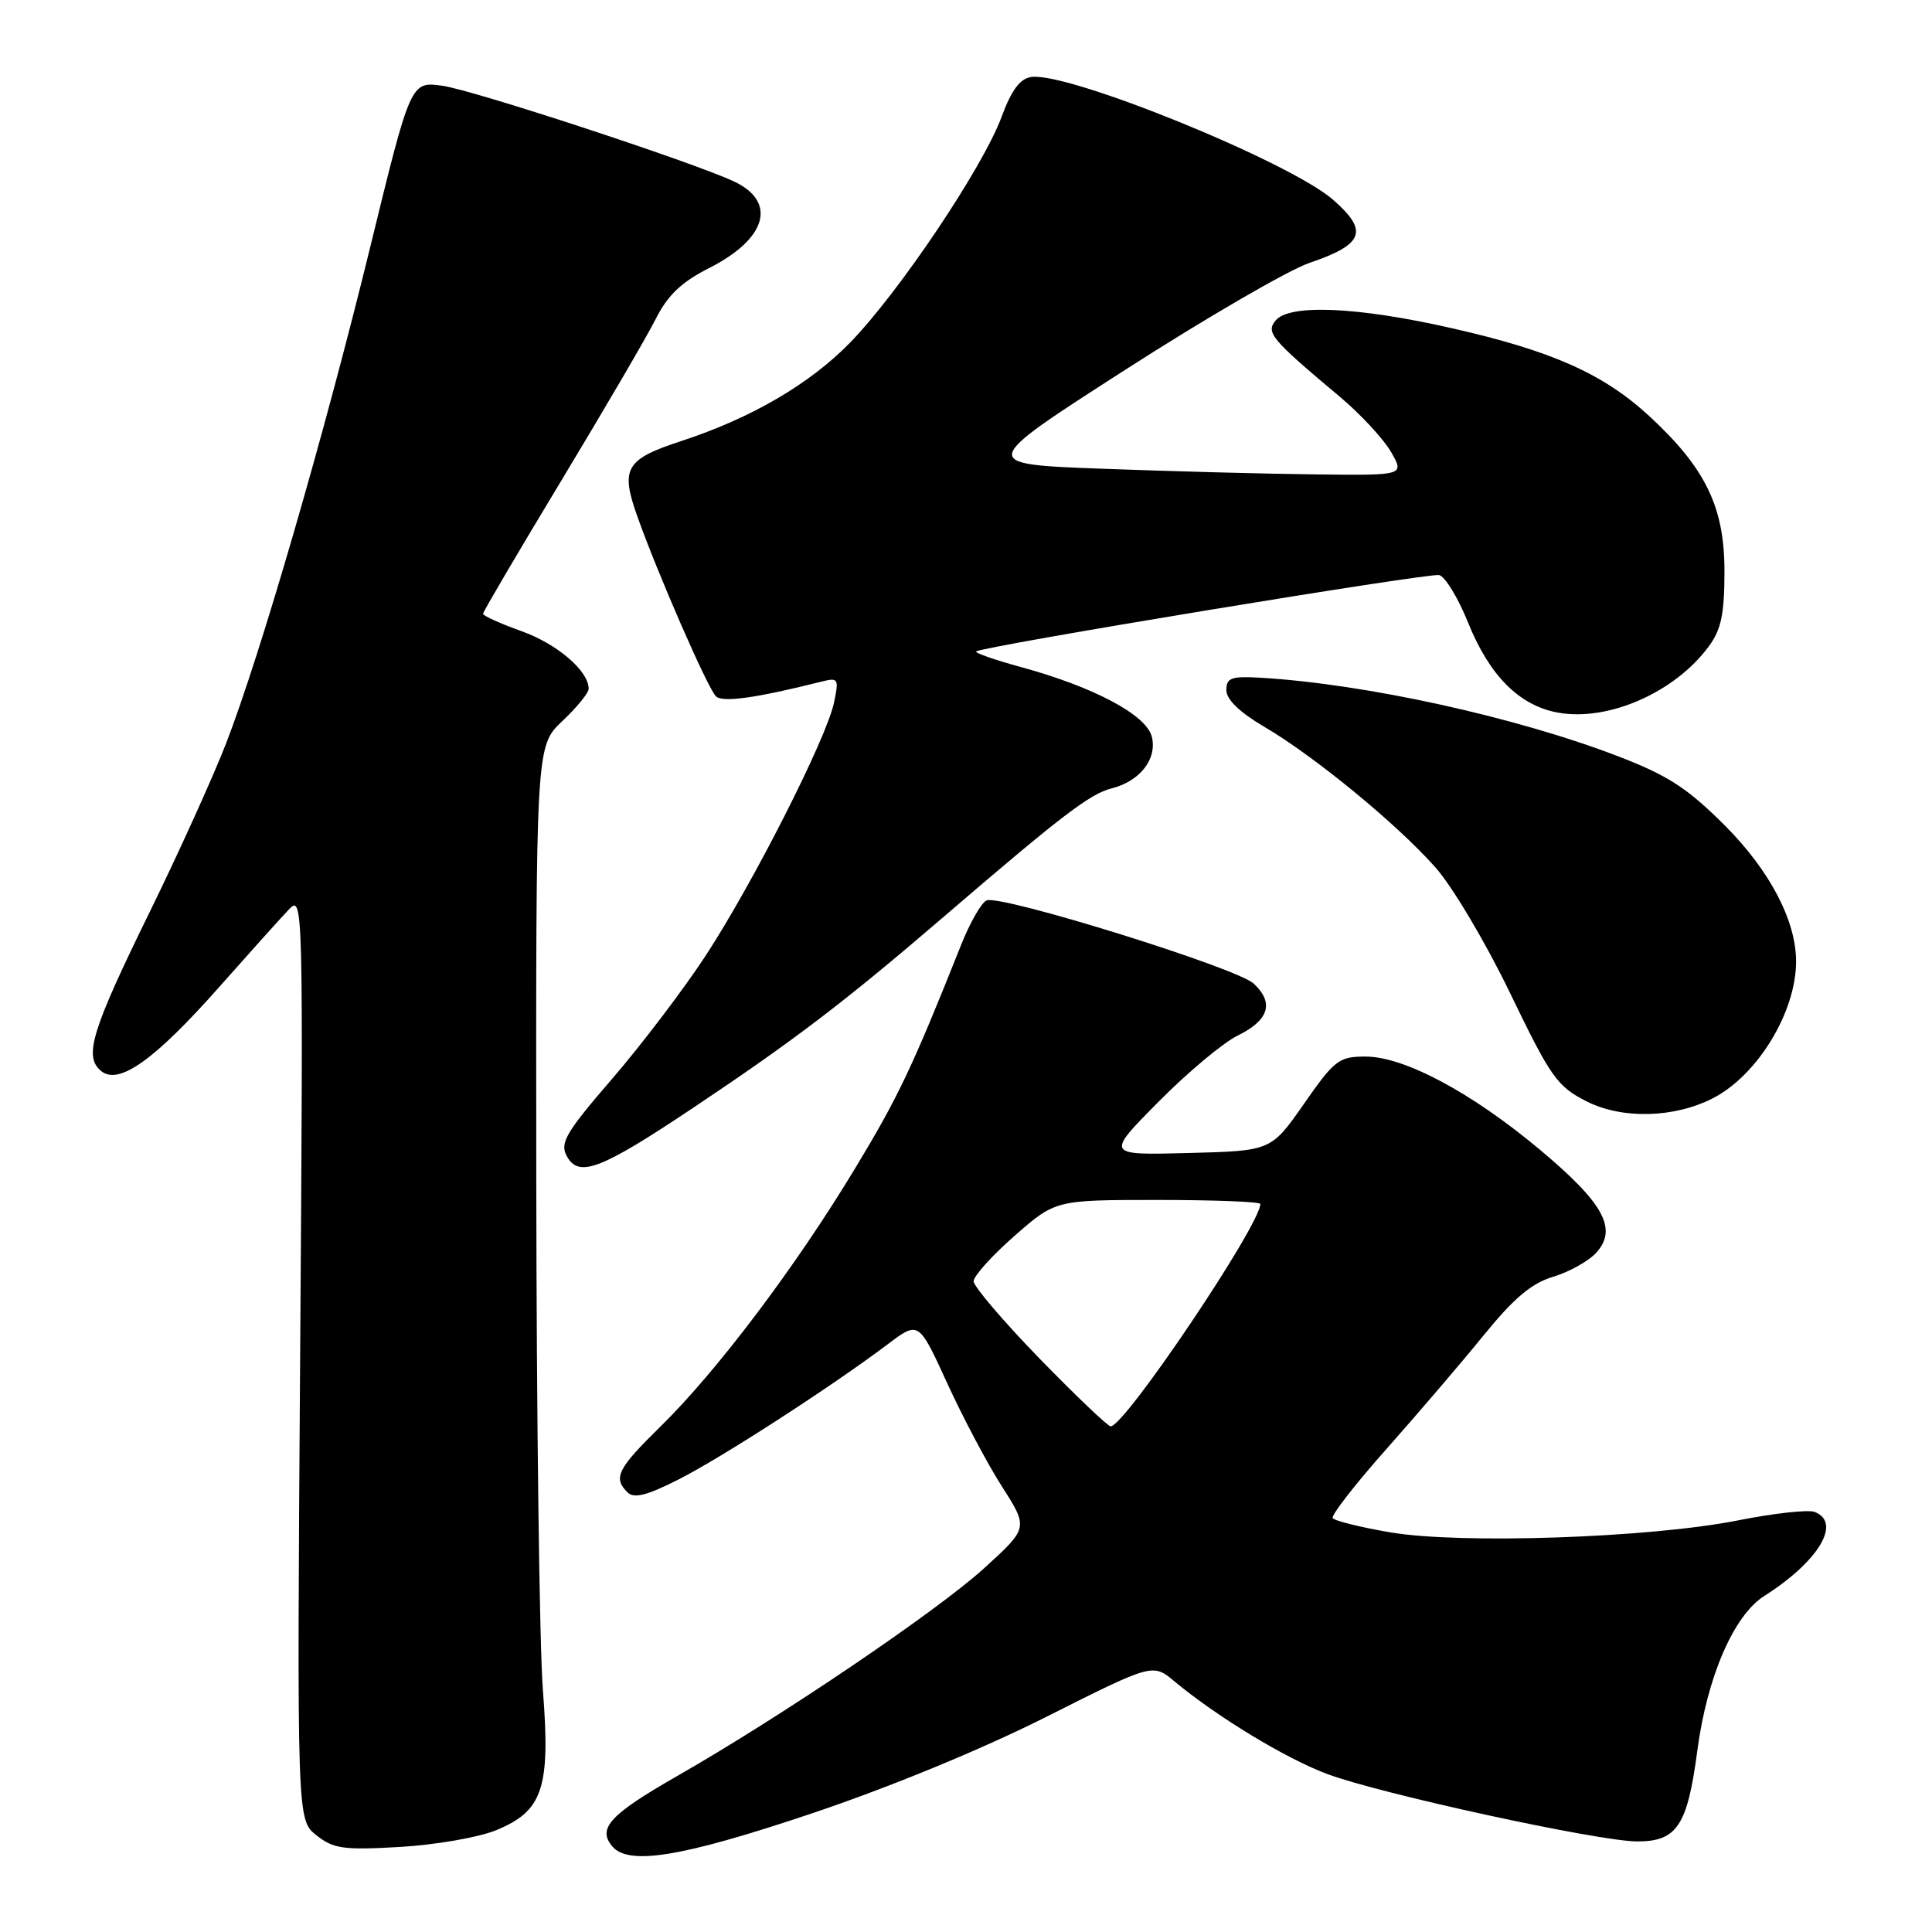 <?xml version="1.0" encoding="UTF-8" standalone="no"?>
<!DOCTYPE svg PUBLIC "-//W3C//DTD SVG 1.1//EN" "http://www.w3.org/Graphics/SVG/1.1/DTD/svg11.dtd" >
<svg xmlns="http://www.w3.org/2000/svg" xmlns:xlink="http://www.w3.org/1999/xlink" version="1.1" viewBox="0 0 256 256">
 <g >
 <path fill="currentColor"
d=" M 107.50 240.31 C 117.81 236.85 130.06 231.81 138.62 227.50 C 152.75 220.39 152.75 220.39 155.62 222.79 C 161.26 227.48 170.29 232.97 175.85 235.06 C 182.82 237.68 211.86 244.00 216.95 244.00 C 222.21 244.00 223.59 241.91 224.90 232.00 C 226.19 222.22 229.72 214.04 233.78 211.47 C 240.98 206.90 244.08 201.73 240.45 200.34 C 239.60 200.01 235.00 200.52 230.24 201.47 C 218.62 203.77 193.62 204.63 184.25 203.05 C 180.27 202.37 176.82 201.52 176.59 201.15 C 176.37 200.78 179.57 196.66 183.72 191.99 C 187.86 187.32 193.67 180.54 196.61 176.91 C 200.60 172.01 202.94 170.03 205.82 169.17 C 207.94 168.54 210.50 167.10 211.52 165.98 C 214.37 162.83 212.51 159.44 204.08 152.37 C 195.02 144.78 186.08 140.00 180.93 140.00 C 177.42 140.00 176.83 140.45 172.79 146.25 C 168.43 152.50 168.43 152.50 157.47 152.78 C 146.50 153.07 146.50 153.07 153.50 146.00 C 157.35 142.11 162.07 138.16 164.00 137.22 C 168.15 135.18 168.86 132.88 166.12 130.33 C 163.88 128.24 132.64 118.52 130.73 119.31 C 130.05 119.59 128.54 122.23 127.37 125.16 C 120.85 141.52 119.06 145.30 113.23 154.94 C 105.43 167.85 95.02 181.66 87.57 188.97 C 81.81 194.62 81.21 195.81 83.14 197.74 C 84.00 198.60 85.69 198.17 89.89 196.05 C 95.60 193.16 110.16 183.74 117.62 178.13 C 121.73 175.02 121.73 175.02 125.50 183.26 C 127.57 187.79 130.84 193.97 132.77 196.98 C 136.27 202.46 136.27 202.46 130.39 207.81 C 124.07 213.54 103.57 227.42 89.65 235.38 C 80.85 240.42 79.14 242.26 81.11 244.63 C 83.27 247.23 90.32 246.08 107.50 240.31 Z  M 65.67 242.54 C 71.93 240.00 72.95 236.97 71.94 224.00 C 71.48 218.22 71.09 187.71 71.06 156.18 C 71.00 98.87 71.00 98.87 74.50 95.56 C 76.42 93.75 78.00 91.82 78.00 91.27 C 78.00 88.90 73.85 85.34 69.12 83.64 C 66.30 82.63 64.00 81.59 64.00 81.33 C 64.00 81.08 68.67 73.14 74.38 63.68 C 80.08 54.23 85.72 44.59 86.89 42.26 C 88.48 39.11 90.30 37.37 93.98 35.51 C 101.62 31.64 103.01 26.73 97.23 24.03 C 91.67 21.44 62.63 11.91 58.60 11.36 C 54.42 10.79 54.42 10.79 49.08 32.64 C 43.01 57.48 34.53 86.69 29.96 98.50 C 28.25 102.90 23.74 112.87 19.93 120.65 C 12.12 136.58 11.07 139.98 13.39 141.91 C 15.73 143.85 20.50 140.46 29.11 130.71 C 33.11 126.20 37.23 121.60 38.29 120.50 C 40.17 118.53 40.19 119.40 39.77 179.81 C 39.35 241.13 39.35 241.13 41.92 243.18 C 44.20 244.98 45.50 245.16 53.00 244.73 C 57.67 244.46 63.38 243.47 65.67 242.54 Z  M 91.85 146.79 C 105.30 137.80 111.86 132.80 125.00 121.52 C 140.64 108.08 144.44 105.18 147.28 104.47 C 151.06 103.52 153.36 100.56 152.62 97.61 C 151.89 94.72 144.93 91.02 135.25 88.38 C 131.81 87.44 129.15 86.51 129.35 86.32 C 130.00 85.67 189.25 75.90 190.69 76.20 C 191.47 76.37 193.20 79.20 194.53 82.50 C 197.35 89.50 201.27 93.45 206.35 94.41 C 213.02 95.66 221.87 91.80 226.41 85.67 C 228.07 83.42 228.50 81.38 228.50 75.67 C 228.50 67.17 225.99 62.01 218.50 55.10 C 212.43 49.52 205.63 46.49 192.34 43.48 C 179.89 40.65 170.86 40.26 169.03 42.46 C 167.70 44.07 168.41 44.92 177.59 52.62 C 180.29 54.89 183.31 58.15 184.31 59.87 C 186.11 63.00 186.11 63.00 174.31 62.86 C 167.81 62.79 155.11 62.45 146.07 62.11 C 129.64 61.50 129.64 61.50 149.07 49.02 C 159.76 42.15 170.75 35.77 173.50 34.84 C 180.73 32.38 181.39 30.62 176.64 26.47 C 170.89 21.44 141.52 9.49 136.65 10.20 C 135.16 10.41 134.02 11.94 132.71 15.50 C 130.23 22.20 119.09 38.79 112.62 45.42 C 107.28 50.89 99.55 55.40 90.33 58.42 C 82.90 60.85 82.19 62.04 84.42 68.34 C 87.08 75.87 93.75 91.15 94.86 92.26 C 95.72 93.12 100.17 92.50 108.84 90.32 C 111.09 89.76 111.18 89.92 110.51 93.11 C 109.51 97.84 99.87 116.86 93.57 126.53 C 90.67 130.97 85.09 138.33 81.16 142.89 C 74.99 150.04 74.16 151.44 75.09 153.17 C 76.67 156.11 79.54 155.02 91.85 146.79 Z  M 227.01 145.50 C 232.90 142.45 237.98 134.10 237.99 127.43 C 238.01 122.03 234.52 115.37 228.58 109.41 C 223.61 104.44 221.03 102.76 214.48 100.24 C 200.87 95.00 180.93 90.62 167.00 89.80 C 163.15 89.58 162.50 89.81 162.50 91.45 C 162.50 92.69 164.27 94.39 167.50 96.29 C 174.09 100.14 185.09 109.17 190.18 114.91 C 192.43 117.43 196.90 124.96 200.12 131.64 C 205.49 142.77 206.33 143.96 210.24 145.94 C 214.95 148.33 221.88 148.15 227.01 145.50 Z  M 137.75 180.02 C 132.94 175.07 129.01 170.46 129.01 169.77 C 129.02 169.07 131.46 166.36 134.44 163.75 C 139.86 159.00 139.86 159.00 153.43 159.00 C 160.89 159.00 167.00 159.24 167.00 159.53 C 167.00 162.31 149.04 189.00 147.17 189.00 C 146.80 189.00 142.56 184.96 137.75 180.02 Z "/>
</g>
</svg>